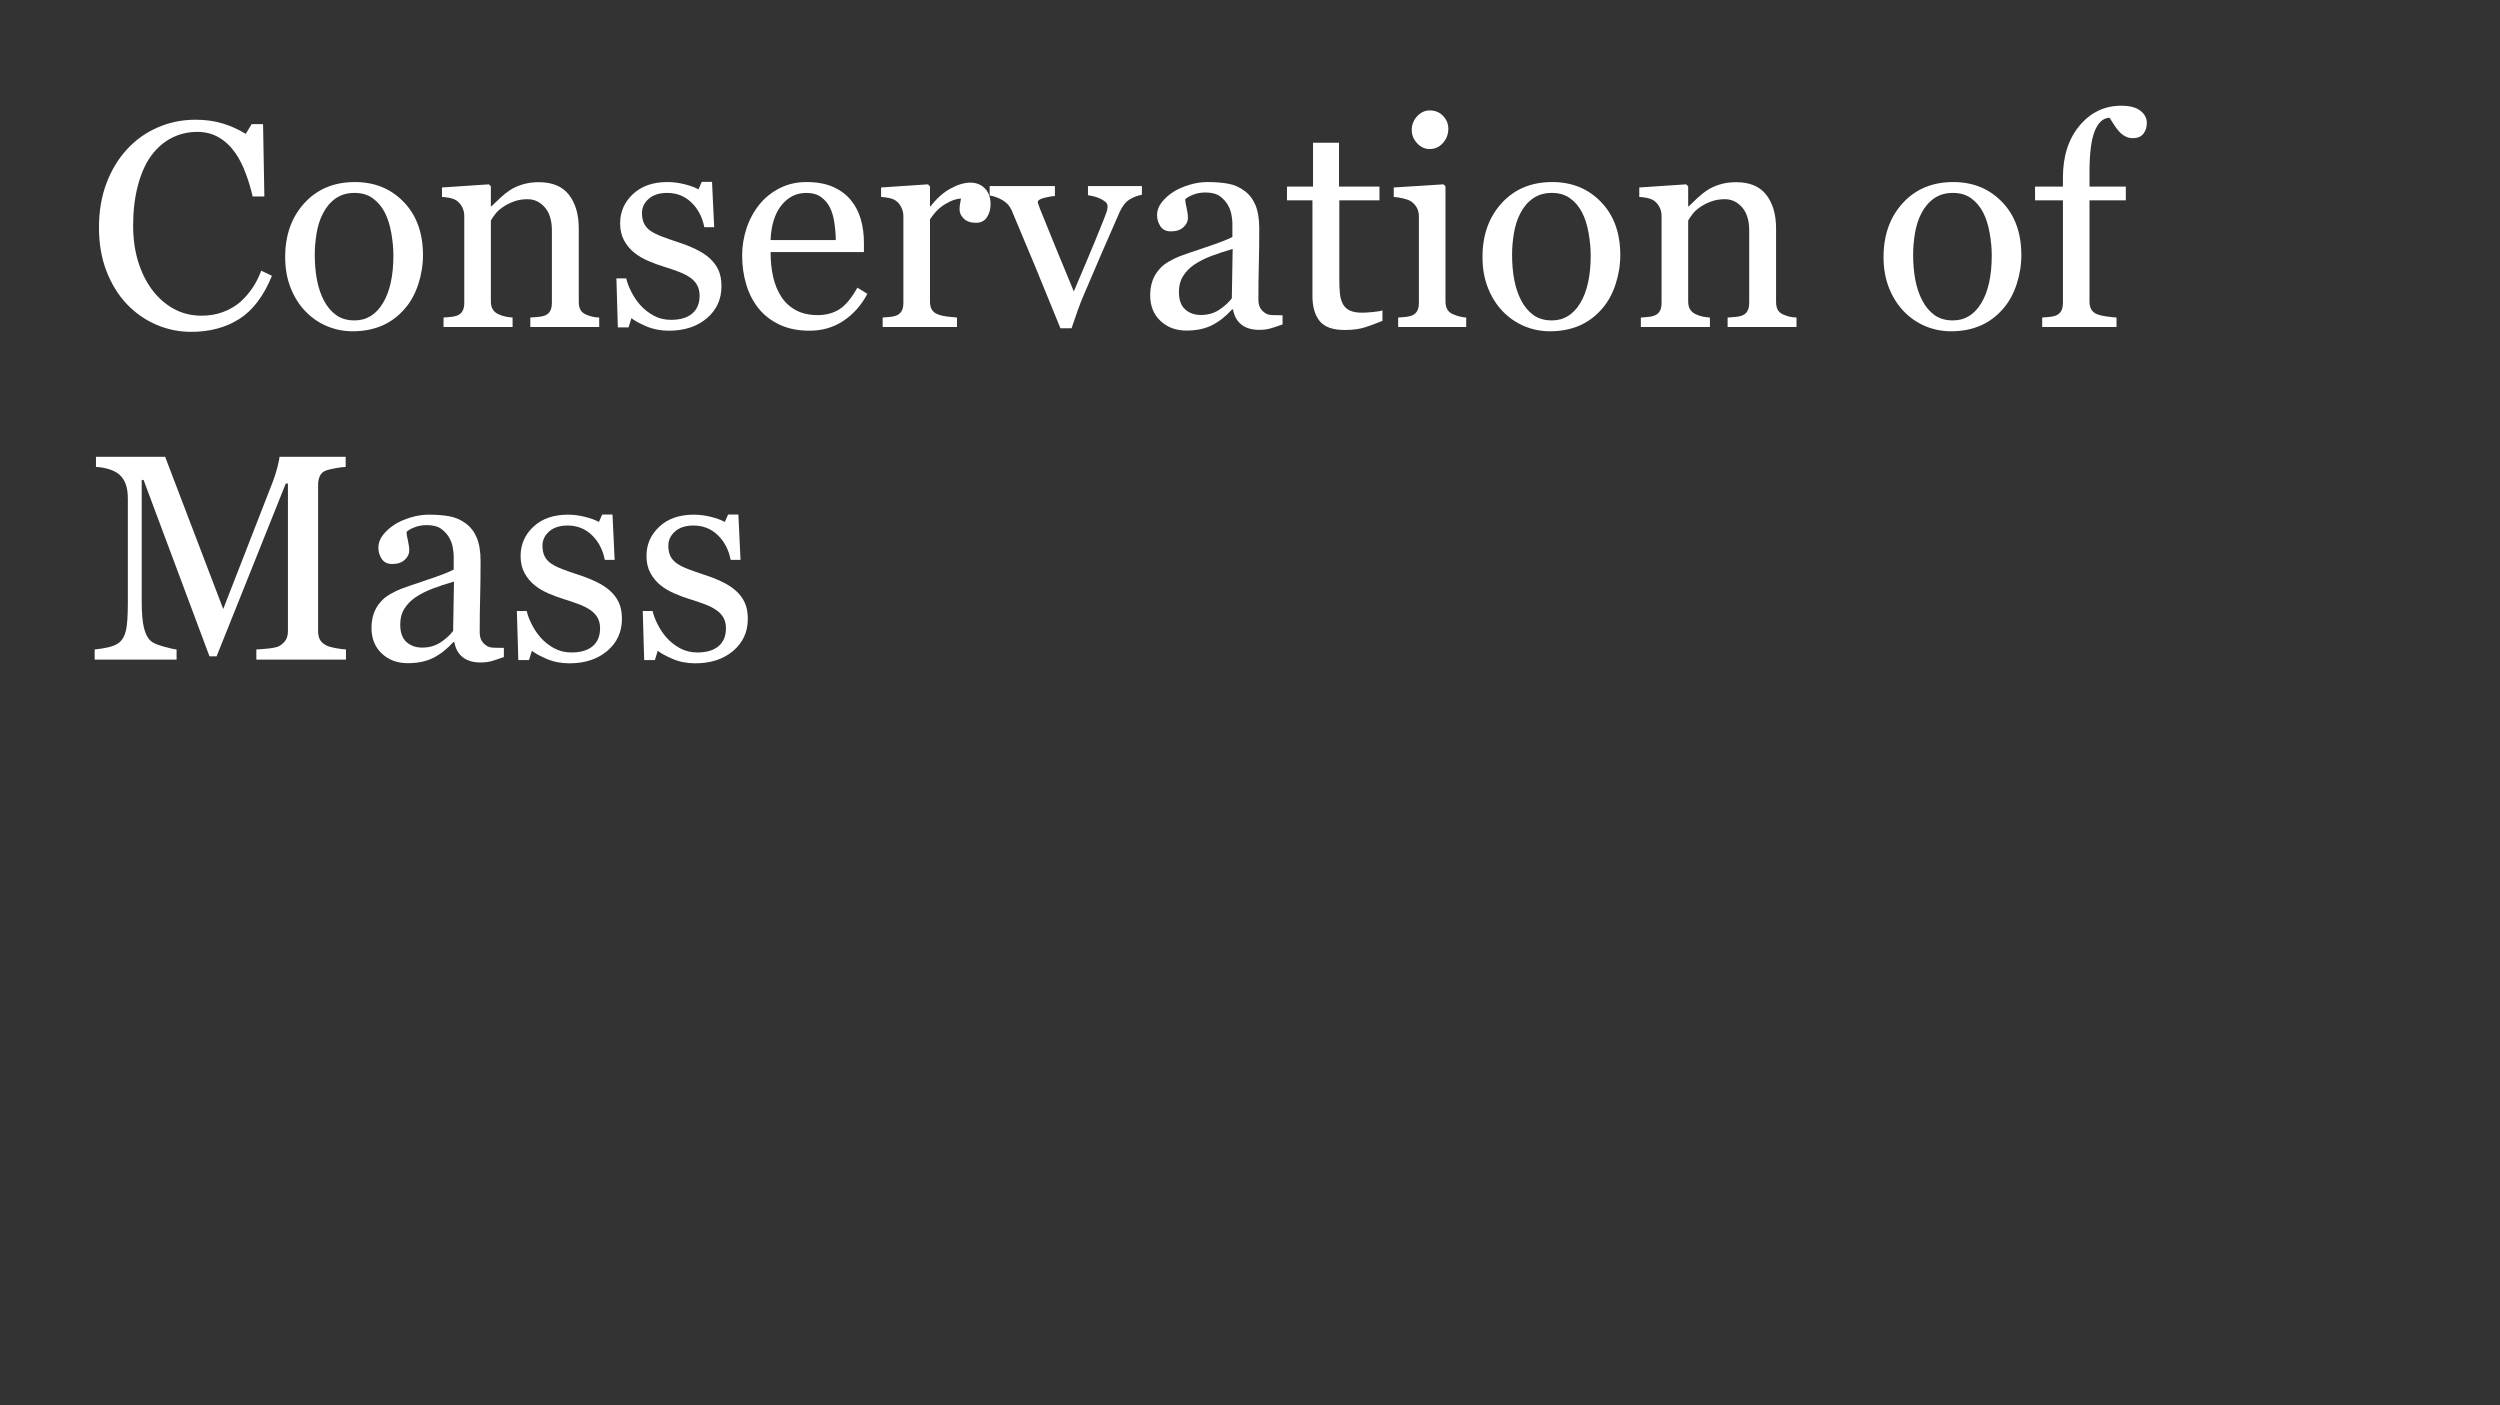 <?xml version="1.0" encoding="UTF-8"?>
<svg xmlns="http://www.w3.org/2000/svg" xmlns:xlink="http://www.w3.org/1999/xlink" width="854" height="480" viewBox="0 0 854 480">
<rect x="0" y="0" width="854" height="480" fill="#333333" stroke="none"/>
<defs>
<g>
<g id="glyph-0-0">
<path d="M 35.277 1.66 C 31.145 1.66 27.188 0.848 23.398 -0.781 C 19.609 -2.41 16.25 -4.758 13.324 -7.82 C 10.426 -10.879 8.117 -14.617 6.395 -19.031 C 4.672 -23.445 3.809 -28.422 3.809 -33.961 C 3.809 -39.496 4.652 -44.523 6.344 -49.035 C 8.035 -53.543 10.379 -57.43 13.371 -60.688 C 16.328 -63.91 19.824 -66.402 23.859 -68.164 C 27.891 -69.922 32.199 -70.801 36.785 -70.801 C 40.199 -70.801 43.289 -70.379 46.055 -69.531 C 48.82 -68.684 51.453 -67.496 53.957 -65.969 L 55.957 -69.289 L 59.863 -69.289 L 60.305 -44.578 L 56.297 -44.578 C 55.777 -46.988 55 -49.602 53.957 -52.418 C 52.918 -55.234 51.699 -57.617 50.301 -59.57 C 48.738 -61.785 46.887 -63.516 44.742 -64.77 C 42.594 -66.023 40.141 -66.648 37.375 -66.648 C 34.223 -66.648 31.289 -65.949 28.574 -64.551 C 25.859 -63.148 23.508 -61.078 21.527 -58.344 C 19.641 -55.703 18.16 -52.348 17.09 -48.277 C 16.016 -44.203 15.477 -39.66 15.477 -34.645 C 15.477 -30.211 16.039 -26.148 17.16 -22.449 C 18.281 -18.754 19.883 -15.504 21.965 -12.703 C 24.047 -9.934 26.508 -7.766 29.355 -6.203 C 32.199 -4.641 35.379 -3.859 38.891 -3.859 C 41.523 -3.859 43.945 -4.273 46.156 -5.102 C 48.367 -5.934 50.285 -7.031 51.914 -8.398 C 53.539 -9.832 54.969 -11.457 56.203 -13.281 C 57.441 -15.105 58.449 -17.09 59.227 -19.238 L 62.891 -17.48 C 60.094 -10.613 56.387 -5.703 51.766 -2.758 C 47.148 0.188 41.652 1.66 35.277 1.66 Z "/>
</g>
<g id="glyph-0-1">
<path d="M 50.488 -24.562 C 50.488 -21.176 49.949 -17.848 48.875 -14.574 C 47.801 -11.305 46.27 -8.527 44.281 -6.25 C 42.031 -3.645 39.426 -1.711 36.461 -0.438 C 33.496 0.828 30.172 1.465 26.488 1.465 C 23.426 1.465 20.508 0.887 17.738 -0.27 C 14.969 -1.426 12.508 -3.109 10.359 -5.32 C 8.242 -7.504 6.555 -10.164 5.301 -13.305 C 4.047 -16.445 3.418 -19.969 3.418 -23.875 C 3.418 -31.398 5.609 -37.547 9.992 -42.336 C 14.375 -47.117 20.117 -49.512 27.223 -49.512 C 33.969 -49.512 39.531 -47.242 43.914 -42.699 C 48.297 -38.16 50.488 -32.113 50.488 -24.562 M 40.383 -24.461 C 40.383 -26.906 40.137 -29.484 39.648 -32.203 C 39.16 -34.922 38.426 -37.223 37.445 -39.109 C 36.402 -41.129 35.031 -42.75 33.336 -43.969 C 31.641 -45.191 29.57 -45.801 27.125 -45.801 C 24.613 -45.801 22.469 -45.184 20.691 -43.945 C 18.914 -42.707 17.473 -41.016 16.363 -38.867 C 15.32 -36.883 14.586 -34.617 14.16 -32.078 C 13.738 -29.539 13.523 -27.082 13.523 -24.707 C 13.523 -21.582 13.777 -18.691 14.285 -16.039 C 14.789 -13.387 15.598 -11.02 16.707 -8.938 C 17.812 -6.852 19.207 -5.215 20.887 -4.027 C 22.566 -2.84 24.645 -2.246 27.125 -2.246 C 31.199 -2.246 34.43 -4.215 36.809 -8.156 C 39.191 -12.094 40.383 -17.531 40.383 -24.461 Z "/>
</g>
<g id="glyph-0-2">
<path d="M 56.688 0 L 33.156 0 L 33.156 -3.223 C 33.902 -3.289 34.727 -3.352 35.621 -3.418 C 36.516 -3.484 37.258 -3.613 37.844 -3.809 C 38.754 -4.102 39.43 -4.613 39.867 -5.348 C 40.309 -6.078 40.527 -7.031 40.527 -8.203 L 40.527 -32.961 C 40.527 -36.375 39.719 -39.012 38.105 -40.867 C 36.488 -42.723 34.523 -43.652 32.207 -43.652 C 30.477 -43.652 28.895 -43.383 27.461 -42.848 C 26.023 -42.309 24.75 -41.648 23.641 -40.867 C 22.566 -40.121 21.707 -39.316 21.074 -38.453 C 20.438 -37.59 19.973 -36.898 19.68 -36.375 L 19.68 -8.691 C 19.68 -7.586 19.906 -6.672 20.359 -5.957 C 20.816 -5.242 21.5 -4.688 22.414 -4.297 C 23.094 -3.973 23.836 -3.727 24.633 -3.562 C 25.43 -3.402 26.254 -3.289 27.102 -3.223 L 27.102 0 L 3.516 0 L 3.516 -3.223 C 4.266 -3.289 5.039 -3.352 5.836 -3.418 C 6.633 -3.484 7.324 -3.613 7.91 -3.809 C 8.82 -4.102 9.496 -4.613 9.938 -5.344 C 10.375 -6.074 10.594 -7.027 10.594 -8.195 L 10.594 -37.898 C 10.594 -39.004 10.359 -40.02 9.887 -40.945 C 9.414 -41.871 8.758 -42.629 7.91 -43.215 C 7.293 -43.605 6.559 -43.891 5.711 -44.066 C 4.867 -44.246 3.953 -44.367 2.977 -44.434 L 2.977 -47.656 L 18.992 -48.73 L 19.68 -48.047 L 19.68 -41.258 L 19.922 -41.258 C 20.703 -42.039 21.68 -42.977 22.852 -44.066 C 24.023 -45.156 25.129 -46.043 26.172 -46.727 C 27.375 -47.508 28.809 -48.16 30.469 -48.68 C 32.129 -49.203 34 -49.461 36.086 -49.461 C 40.707 -49.461 44.133 -48.023 46.363 -45.141 C 48.594 -42.262 49.707 -38.43 49.707 -33.641 L 49.707 -8.594 C 49.707 -7.453 49.902 -6.535 50.293 -5.836 C 50.684 -5.137 51.352 -4.59 52.297 -4.199 C 53.078 -3.875 53.75 -3.645 54.32 -3.516 C 54.891 -3.387 55.68 -3.289 56.688 -3.223 Z "/>
</g>
<g id="glyph-0-3">
<path d="M 35.305 -23.586 C 36.637 -22.41 37.664 -21.062 38.379 -19.531 C 39.094 -18 39.453 -16.129 39.453 -13.914 C 39.453 -9.457 37.785 -5.812 34.449 -2.977 C 31.113 -0.148 26.789 1.27 21.484 1.27 C 18.684 1.27 16.105 0.766 13.746 -0.242 C 11.387 -1.254 9.699 -2.18 8.691 -3.027 L 7.715 0.148 L 4.055 0.148 L 3.562 -16.602 L 6.934 -16.602 C 7.195 -15.328 7.746 -13.84 8.594 -12.141 C 9.441 -10.445 10.465 -8.91 11.672 -7.535 C 12.938 -6.102 14.461 -4.891 16.234 -3.91 C 18.008 -2.93 20.004 -2.441 22.219 -2.441 C 25.344 -2.441 27.75 -3.152 29.445 -4.578 C 31.137 -6.004 31.984 -8.039 31.984 -10.695 C 31.984 -12.059 31.715 -13.242 31.176 -14.234 C 30.641 -15.227 29.852 -16.098 28.809 -16.844 C 27.734 -17.594 26.414 -18.27 24.852 -18.871 C 23.289 -19.473 21.551 -20.066 19.629 -20.656 C 18.098 -21.109 16.398 -21.738 14.527 -22.535 C 12.656 -23.332 11.051 -24.266 9.719 -25.344 C 8.285 -26.48 7.113 -27.883 6.203 -29.539 C 5.289 -31.203 4.832 -33.156 4.836 -35.398 C 4.832 -39.34 6.297 -42.676 9.227 -45.41 C 12.156 -48.145 16.082 -49.512 20.996 -49.512 C 22.883 -49.512 24.812 -49.266 26.781 -48.781 C 28.75 -48.289 30.355 -47.703 31.594 -47.023 L 32.715 -49.562 L 36.23 -49.562 L 36.961 -34.082 L 33.594 -34.082 C 32.91 -37.547 31.438 -40.367 29.176 -42.539 C 26.914 -44.715 24.152 -45.801 20.898 -45.801 C 18.23 -45.801 16.129 -45.129 14.602 -43.785 C 13.07 -42.441 12.305 -40.816 12.305 -38.914 C 12.305 -37.453 12.559 -36.23 13.062 -35.254 C 13.566 -34.277 14.324 -33.445 15.332 -32.766 C 16.309 -32.113 17.539 -31.504 19.02 -30.934 C 20.5 -30.363 22.332 -29.719 24.512 -29.004 C 26.66 -28.32 28.688 -27.523 30.59 -26.609 C 32.496 -25.699 34.066 -24.691 35.305 -23.586 Z "/>
</g>
<g id="glyph-0-4">
<path d="M 46.289 -11.328 C 44.27 -7.488 41.57 -4.426 38.184 -2.148 C 34.797 0.129 30.906 1.27 26.516 1.27 C 22.641 1.27 19.246 0.586 16.332 -0.781 C 13.418 -2.148 11.02 -4.004 9.133 -6.348 C 7.242 -8.691 5.836 -11.426 4.906 -14.551 C 3.98 -17.676 3.516 -20.98 3.516 -24.461 C 3.516 -27.586 4.012 -30.656 5.004 -33.668 C 5.996 -36.68 7.453 -39.387 9.375 -41.797 C 11.23 -44.109 13.535 -45.973 16.285 -47.387 C 19.035 -48.805 22.117 -49.512 25.539 -49.512 C 29.055 -49.512 32.062 -48.957 34.57 -47.852 C 37.078 -46.746 39.109 -45.23 40.672 -43.312 C 42.172 -41.488 43.285 -39.34 44.02 -36.867 C 44.75 -34.391 45.117 -31.707 45.117 -28.809 L 45.117 -25.586 L 13.234 -25.586 C 13.234 -22.422 13.535 -19.551 14.137 -16.973 C 14.738 -14.395 15.691 -12.129 16.992 -10.172 C 18.262 -8.277 19.922 -6.785 21.973 -5.691 C 24.023 -4.598 26.465 -4.055 29.297 -4.055 C 32.195 -4.055 34.691 -4.73 36.793 -6.09 C 38.891 -7.449 40.918 -9.895 42.871 -13.43 L 46.289 -11.328 M 35.5 -29.688 C 35.5 -31.504 35.344 -33.453 35.035 -35.527 C 34.727 -37.605 34.227 -39.344 33.547 -40.738 C 32.797 -42.23 31.77 -43.449 30.469 -44.391 C 29.168 -45.332 27.492 -45.801 25.438 -45.801 C 22.023 -45.801 19.18 -44.383 16.918 -41.543 C 14.656 -38.703 13.43 -34.75 13.234 -29.688 Z "/>
</g>
<g id="glyph-0-5">
<path d="M 40.383 -41.945 C 40.383 -40.281 39.973 -38.809 39.16 -37.523 C 38.348 -36.238 37.094 -35.594 35.398 -35.594 C 33.578 -35.594 32.188 -36.066 31.227 -37.012 C 30.266 -37.957 29.785 -38.996 29.785 -40.137 C 29.785 -40.852 29.844 -41.504 29.957 -42.09 C 30.07 -42.676 30.176 -43.262 30.273 -43.848 C 28.742 -43.848 26.953 -43.23 24.902 -41.992 C 22.852 -40.754 21.109 -38.996 19.68 -36.719 L 19.68 -8.691 C 19.68 -7.551 19.898 -6.625 20.336 -5.906 C 20.777 -5.191 21.469 -4.656 22.414 -4.297 C 23.227 -3.973 24.277 -3.727 25.562 -3.562 C 26.848 -3.402 27.961 -3.289 28.906 -3.223 L 28.906 0 L 3.516 0 L 3.516 -3.223 C 4.266 -3.289 5.039 -3.352 5.836 -3.418 C 6.633 -3.484 7.324 -3.613 7.91 -3.809 C 8.82 -4.102 9.496 -4.613 9.938 -5.344 C 10.375 -6.074 10.594 -7.027 10.594 -8.195 L 10.594 -37.898 C 10.594 -38.906 10.359 -39.898 9.887 -40.875 C 9.414 -41.848 8.758 -42.629 7.91 -43.215 C 7.293 -43.605 6.559 -43.891 5.711 -44.066 C 4.867 -44.246 3.953 -44.367 2.977 -44.434 L 2.977 -47.656 L 18.992 -48.73 L 19.68 -48.047 L 19.68 -41.258 L 19.922 -41.258 C 21.941 -43.898 24.188 -45.898 26.66 -47.266 C 29.133 -48.633 31.398 -49.316 33.445 -49.316 C 35.5 -49.316 37.168 -48.648 38.453 -47.312 C 39.738 -45.98 40.383 -44.188 40.383 -41.945 Z "/>
</g>
<g id="glyph-0-6">
<path d="M 51.074 -45.164 C 49.609 -44.906 48.219 -44.375 46.898 -43.578 C 45.582 -42.781 44.449 -41.375 43.508 -39.355 C 41.586 -34.992 39.602 -30.445 37.547 -25.707 C 35.5 -20.973 33.367 -16 31.152 -10.789 C 30.5 -9.293 29.809 -7.52 29.078 -5.469 C 28.344 -3.418 27.668 -1.449 27.051 0.438 L 23.242 0.438 C 20.148 -7.211 17.301 -14.184 14.695 -20.484 C 12.094 -26.781 9.391 -33.234 6.594 -39.844 C 5.941 -41.34 4.891 -42.504 3.441 -43.336 C 1.992 -44.164 0.535 -44.695 -0.93 -44.922 L -0.93 -48.145 L 21.355 -48.145 L 21.355 -44.727 C 20.379 -44.695 19.156 -44.492 17.691 -44.117 C 16.227 -43.742 15.492 -43.23 15.492 -42.582 C 15.492 -42.484 15.574 -42.23 15.738 -41.824 C 15.902 -41.418 16.062 -40.957 16.227 -40.438 C 17.559 -37.121 19.441 -32.484 21.875 -26.535 C 24.309 -20.586 26.289 -15.789 27.816 -12.145 C 28.988 -14.941 30.461 -18.422 32.234 -22.582 C 34.008 -26.746 35.922 -31.395 37.973 -36.535 C 38.297 -37.41 38.609 -38.23 38.902 -38.996 C 39.195 -39.762 39.34 -40.531 39.34 -41.312 C 39.34 -41.867 39.07 -42.363 38.535 -42.801 C 37.996 -43.238 37.355 -43.621 36.605 -43.945 C 35.855 -44.273 35.125 -44.516 34.41 -44.68 C 33.691 -44.84 33.105 -44.953 32.652 -45.02 L 32.652 -48.145 L 51.074 -48.145 Z "/>
</g>
<g id="glyph-0-7">
<path d="M 49.121 -0.879 C 47.59 -0.324 46.25 0.121 45.094 0.465 C 43.938 0.805 42.625 0.977 41.164 0.977 C 38.625 0.977 36.598 0.383 35.082 -0.805 C 33.57 -1.992 32.602 -3.727 32.18 -6.008 L 31.883 -6.008 C 29.77 -3.664 27.5 -1.871 25.074 -0.633 C 22.648 0.602 19.727 1.219 16.309 1.219 C 12.695 1.219 9.727 0.113 7.398 -2.102 C 5.07 -4.312 3.906 -7.211 3.906 -10.789 C 3.906 -12.648 4.168 -14.305 4.688 -15.773 C 5.207 -17.234 5.988 -18.555 7.031 -19.727 C 7.844 -20.703 8.918 -21.574 10.254 -22.34 C 11.59 -23.105 12.844 -23.715 14.016 -24.172 C 15.477 -24.723 18.449 -25.75 22.926 -27.246 C 27.402 -28.742 30.422 -29.914 31.984 -30.762 L 31.984 -35.594 C 31.984 -36.02 31.895 -36.832 31.715 -38.039 C 31.535 -39.242 31.152 -40.379 30.566 -41.453 C 29.914 -42.66 28.996 -43.711 27.809 -44.605 C 26.621 -45.5 24.934 -45.945 22.754 -45.945 C 21.258 -45.945 19.863 -45.695 18.578 -45.191 C 17.293 -44.688 16.391 -44.156 15.867 -43.602 C 15.867 -42.953 16.023 -41.992 16.332 -40.723 C 16.641 -39.453 16.797 -38.281 16.797 -37.207 C 16.797 -36.066 16.285 -35.027 15.258 -34.082 C 14.234 -33.137 12.809 -32.664 10.984 -32.664 C 9.359 -32.664 8.164 -33.242 7.398 -34.398 C 6.633 -35.555 6.25 -36.848 6.25 -38.281 C 6.25 -39.777 6.777 -41.211 7.836 -42.578 C 8.895 -43.945 10.27 -45.164 11.961 -46.242 C 13.43 -47.152 15.203 -47.926 17.285 -48.559 C 19.367 -49.195 21.402 -49.512 23.391 -49.512 C 26.125 -49.512 28.508 -49.324 30.543 -48.949 C 32.578 -48.574 34.422 -47.77 36.086 -46.531 C 37.742 -45.328 39.004 -43.691 39.867 -41.625 C 40.73 -39.559 41.16 -36.898 41.164 -33.641 C 41.16 -28.988 41.113 -24.863 41.016 -21.266 C 40.918 -17.668 40.867 -13.738 40.867 -9.473 C 40.867 -8.203 41.09 -7.195 41.527 -6.445 C 41.969 -5.695 42.645 -5.062 43.555 -4.539 C 44.043 -4.25 44.816 -4.086 45.875 -4.055 C 46.934 -4.02 48.016 -4.004 49.121 -4.004 L 49.121 -0.879 M 32.078 -26.66 C 29.312 -25.844 26.887 -25.047 24.805 -24.262 C 22.723 -23.48 20.785 -22.5 18.992 -21.328 C 17.367 -20.219 16.082 -18.902 15.137 -17.387 C 14.191 -15.871 13.719 -14.066 13.719 -11.98 C 13.719 -9.273 14.43 -7.281 15.844 -6.012 C 17.262 -4.738 19.059 -4.102 21.242 -4.102 C 23.551 -4.102 25.586 -4.664 27.344 -5.789 C 29.102 -6.914 30.582 -8.246 31.789 -9.777 Z "/>
</g>
<g id="glyph-0-8">
<path d="M 33.25 -2.102 C 31.137 -1.219 29.133 -0.48 27.246 0.121 C 25.359 0.723 23.047 1.023 20.312 1.023 C 16.277 1.023 13.438 0.008 11.793 -2.027 C 10.148 -4.062 9.328 -6.934 9.328 -10.645 L 9.328 -43.262 L 0.633 -43.262 L 0.633 -47.949 L 9.523 -47.949 L 9.523 -62.938 L 18.406 -62.938 L 18.406 -47.949 L 32.227 -47.949 L 32.227 -43.262 L 18.508 -43.262 L 18.508 -16.359 C 18.508 -14.34 18.578 -12.656 18.727 -11.305 C 18.871 -9.953 19.223 -8.773 19.773 -7.766 C 20.297 -6.82 21.078 -6.102 22.117 -5.617 C 23.16 -5.125 24.562 -4.883 26.32 -4.883 C 27.133 -4.883 28.328 -4.957 29.906 -5.102 C 31.484 -5.25 32.602 -5.438 33.25 -5.664 Z "/>
</g>
<g id="glyph-0-9">
<path d="M 26.855 0 L 3.613 0 L 3.613 -3.223 C 4.363 -3.289 5.137 -3.352 5.934 -3.418 C 6.73 -3.484 7.422 -3.613 8.008 -3.809 C 8.918 -4.102 9.594 -4.613 10.035 -5.344 C 10.473 -6.074 10.691 -7.027 10.695 -8.195 L 10.695 -37.898 C 10.691 -38.938 10.457 -39.891 9.984 -40.75 C 9.512 -41.613 8.855 -42.336 8.008 -42.922 C 7.391 -43.312 6.492 -43.645 5.32 -43.922 C 4.148 -44.199 3.078 -44.367 2.102 -44.434 L 2.102 -47.656 L 19.094 -48.73 L 19.773 -48.047 L 19.773 -8.789 C 19.773 -7.648 19.992 -6.707 20.43 -5.957 C 20.867 -5.207 21.555 -4.656 22.492 -4.297 C 23.203 -4.004 23.898 -3.77 24.578 -3.59 C 25.254 -3.41 26.016 -3.289 26.855 -3.223 L 26.855 0 M 20.75 -67.727 C 20.75 -65.867 20.141 -64.25 18.922 -62.867 C 17.699 -61.484 16.195 -60.789 14.406 -60.789 C 12.742 -60.789 11.305 -61.449 10.082 -62.77 C 8.863 -64.086 8.25 -65.594 8.25 -67.285 C 8.25 -69.074 8.863 -70.637 10.082 -71.973 C 11.305 -73.309 12.742 -73.977 14.406 -73.977 C 16.258 -73.977 17.781 -73.348 18.969 -72.094 C 20.156 -70.84 20.75 -69.383 20.75 -67.727 Z "/>
</g>
<g id="glyph-0-10">
</g>
<g id="glyph-0-11">
<path d="M 39.355 -69.727 C 39.355 -68.262 38.965 -67.023 38.184 -66.016 C 37.402 -65.008 36.215 -64.5 34.617 -64.5 C 33.609 -64.5 32.723 -64.715 31.957 -65.137 C 31.191 -65.559 30.484 -66.129 29.836 -66.844 C 29.184 -67.562 28.582 -68.375 28.027 -69.289 C 27.473 -70.199 27 -70.93 26.609 -71.484 C 24.43 -71.387 22.746 -69.867 21.559 -66.93 C 20.371 -63.988 19.773 -59.301 19.773 -52.871 L 19.773 -47.949 L 32.18 -47.949 L 32.18 -43.262 L 19.773 -43.262 L 19.773 -8.691 C 19.773 -7.551 19.996 -6.625 20.434 -5.906 C 20.875 -5.191 21.566 -4.656 22.508 -4.297 C 23.289 -4.004 24.332 -3.77 25.633 -3.59 C 26.938 -3.41 28.059 -3.289 29.004 -3.223 L 29.004 0 L 3.613 0 L 3.613 -3.223 C 4.363 -3.289 5.137 -3.352 5.934 -3.418 C 6.73 -3.484 7.422 -3.613 8.008 -3.809 C 8.918 -4.102 9.594 -4.613 10.035 -5.348 C 10.473 -6.078 10.691 -7.031 10.695 -8.203 L 10.695 -43.262 L 1.172 -43.262 L 1.172 -47.949 L 10.695 -47.949 L 10.695 -51.02 C 10.691 -58.332 12.59 -64.254 16.383 -68.785 C 20.176 -73.32 24.918 -75.586 30.617 -75.586 C 33.512 -75.586 35.695 -75.016 37.156 -73.875 C 38.625 -72.738 39.355 -71.355 39.355 -69.727 Z "/>
</g>
<g id="glyph-0-12">
<path d="M 88.184 0 L 57.57 0 L 57.57 -3.469 C 58.676 -3.5 60.098 -3.613 61.84 -3.809 C 63.582 -4.004 64.777 -4.281 65.43 -4.641 C 66.438 -5.258 67.18 -5.965 67.652 -6.762 C 68.125 -7.559 68.359 -8.562 68.359 -9.766 L 68.359 -60.156 L 67.625 -60.156 L 43.992 -1.125 L 41.555 -1.125 L 19.043 -61.375 L 18.406 -61.375 L 18.406 -20.02 C 18.406 -16.016 18.66 -12.973 19.164 -10.891 C 19.668 -8.805 20.441 -7.309 21.484 -6.398 C 22.199 -5.711 23.68 -5.062 25.93 -4.445 C 28.172 -3.824 29.641 -3.5 30.32 -3.469 L 30.32 0 L 2.344 0 L 2.344 -3.469 C 3.809 -3.598 5.348 -3.84 6.957 -4.199 C 8.57 -4.559 9.812 -5.094 10.695 -5.812 C 11.832 -6.723 12.613 -8.121 13.039 -10.008 C 13.461 -11.898 13.672 -15.055 13.672 -19.484 L 13.672 -54.93 C 13.672 -56.984 13.43 -58.66 12.938 -59.961 C 12.453 -61.262 11.75 -62.32 10.84 -63.133 C 9.832 -64.016 8.594 -64.664 7.129 -65.086 C 5.664 -65.512 4.215 -65.754 2.781 -65.82 L 2.781 -69.289 L 26.406 -69.289 L 46.254 -17.281 L 63.199 -60.785 C 63.816 -62.383 64.344 -64.051 64.785 -65.793 C 65.223 -67.535 65.457 -68.699 65.492 -69.289 L 88.086 -69.289 L 88.086 -65.82 C 87.176 -65.789 86.012 -65.641 84.594 -65.383 C 83.18 -65.121 82.145 -64.875 81.492 -64.648 C 80.387 -64.258 79.637 -63.605 79.25 -62.695 C 78.855 -61.785 78.66 -60.789 78.664 -59.719 L 78.664 -9.766 C 78.66 -8.625 78.855 -7.664 79.25 -6.883 C 79.637 -6.102 80.387 -5.418 81.492 -4.836 C 82.078 -4.508 83.121 -4.207 84.617 -3.93 C 86.117 -3.652 87.305 -3.5 88.184 -3.469 Z "/>
</g>
</g>
</defs>
<g fill="rgb(100%, 100%, 100%)" fill-opacity="1">
<use xlink:href="#glyph-0-0" x="30" y="111.699"/>
<use xlink:href="#glyph-0-1" x="94" y="111.699"/>
<use xlink:href="#glyph-0-2" x="148" y="111.699"/>
<use xlink:href="#glyph-0-3" x="207" y="111.699"/>
<use xlink:href="#glyph-0-4" x="250" y="111.699"/>
<use xlink:href="#glyph-0-5" x="298" y="111.699"/>
<use xlink:href="#glyph-0-6" x="339" y="111.699"/>
<use xlink:href="#glyph-0-7" x="389" y="111.699"/>
<use xlink:href="#glyph-0-8" x="439" y="111.699"/>
<use xlink:href="#glyph-0-9" x="474" y="111.699"/>
<use xlink:href="#glyph-0-1" x="503" y="111.699"/>
<use xlink:href="#glyph-0-2" x="557" y="111.699"/>
<use xlink:href="#glyph-0-10" x="616" y="111.699"/>
<use xlink:href="#glyph-0-1" x="640" y="111.699"/>
<use xlink:href="#glyph-0-11" x="694" y="111.699"/>
</g>
<g fill="rgb(100%, 100%, 100%)" fill-opacity="1">
<use xlink:href="#glyph-0-12" x="30" y="225.322"/>
<use xlink:href="#glyph-0-7" x="123" y="225.322"/>
<use xlink:href="#glyph-0-3" x="173" y="225.322"/>
<use xlink:href="#glyph-0-3" x="216" y="225.322"/>
</g>
</svg>
